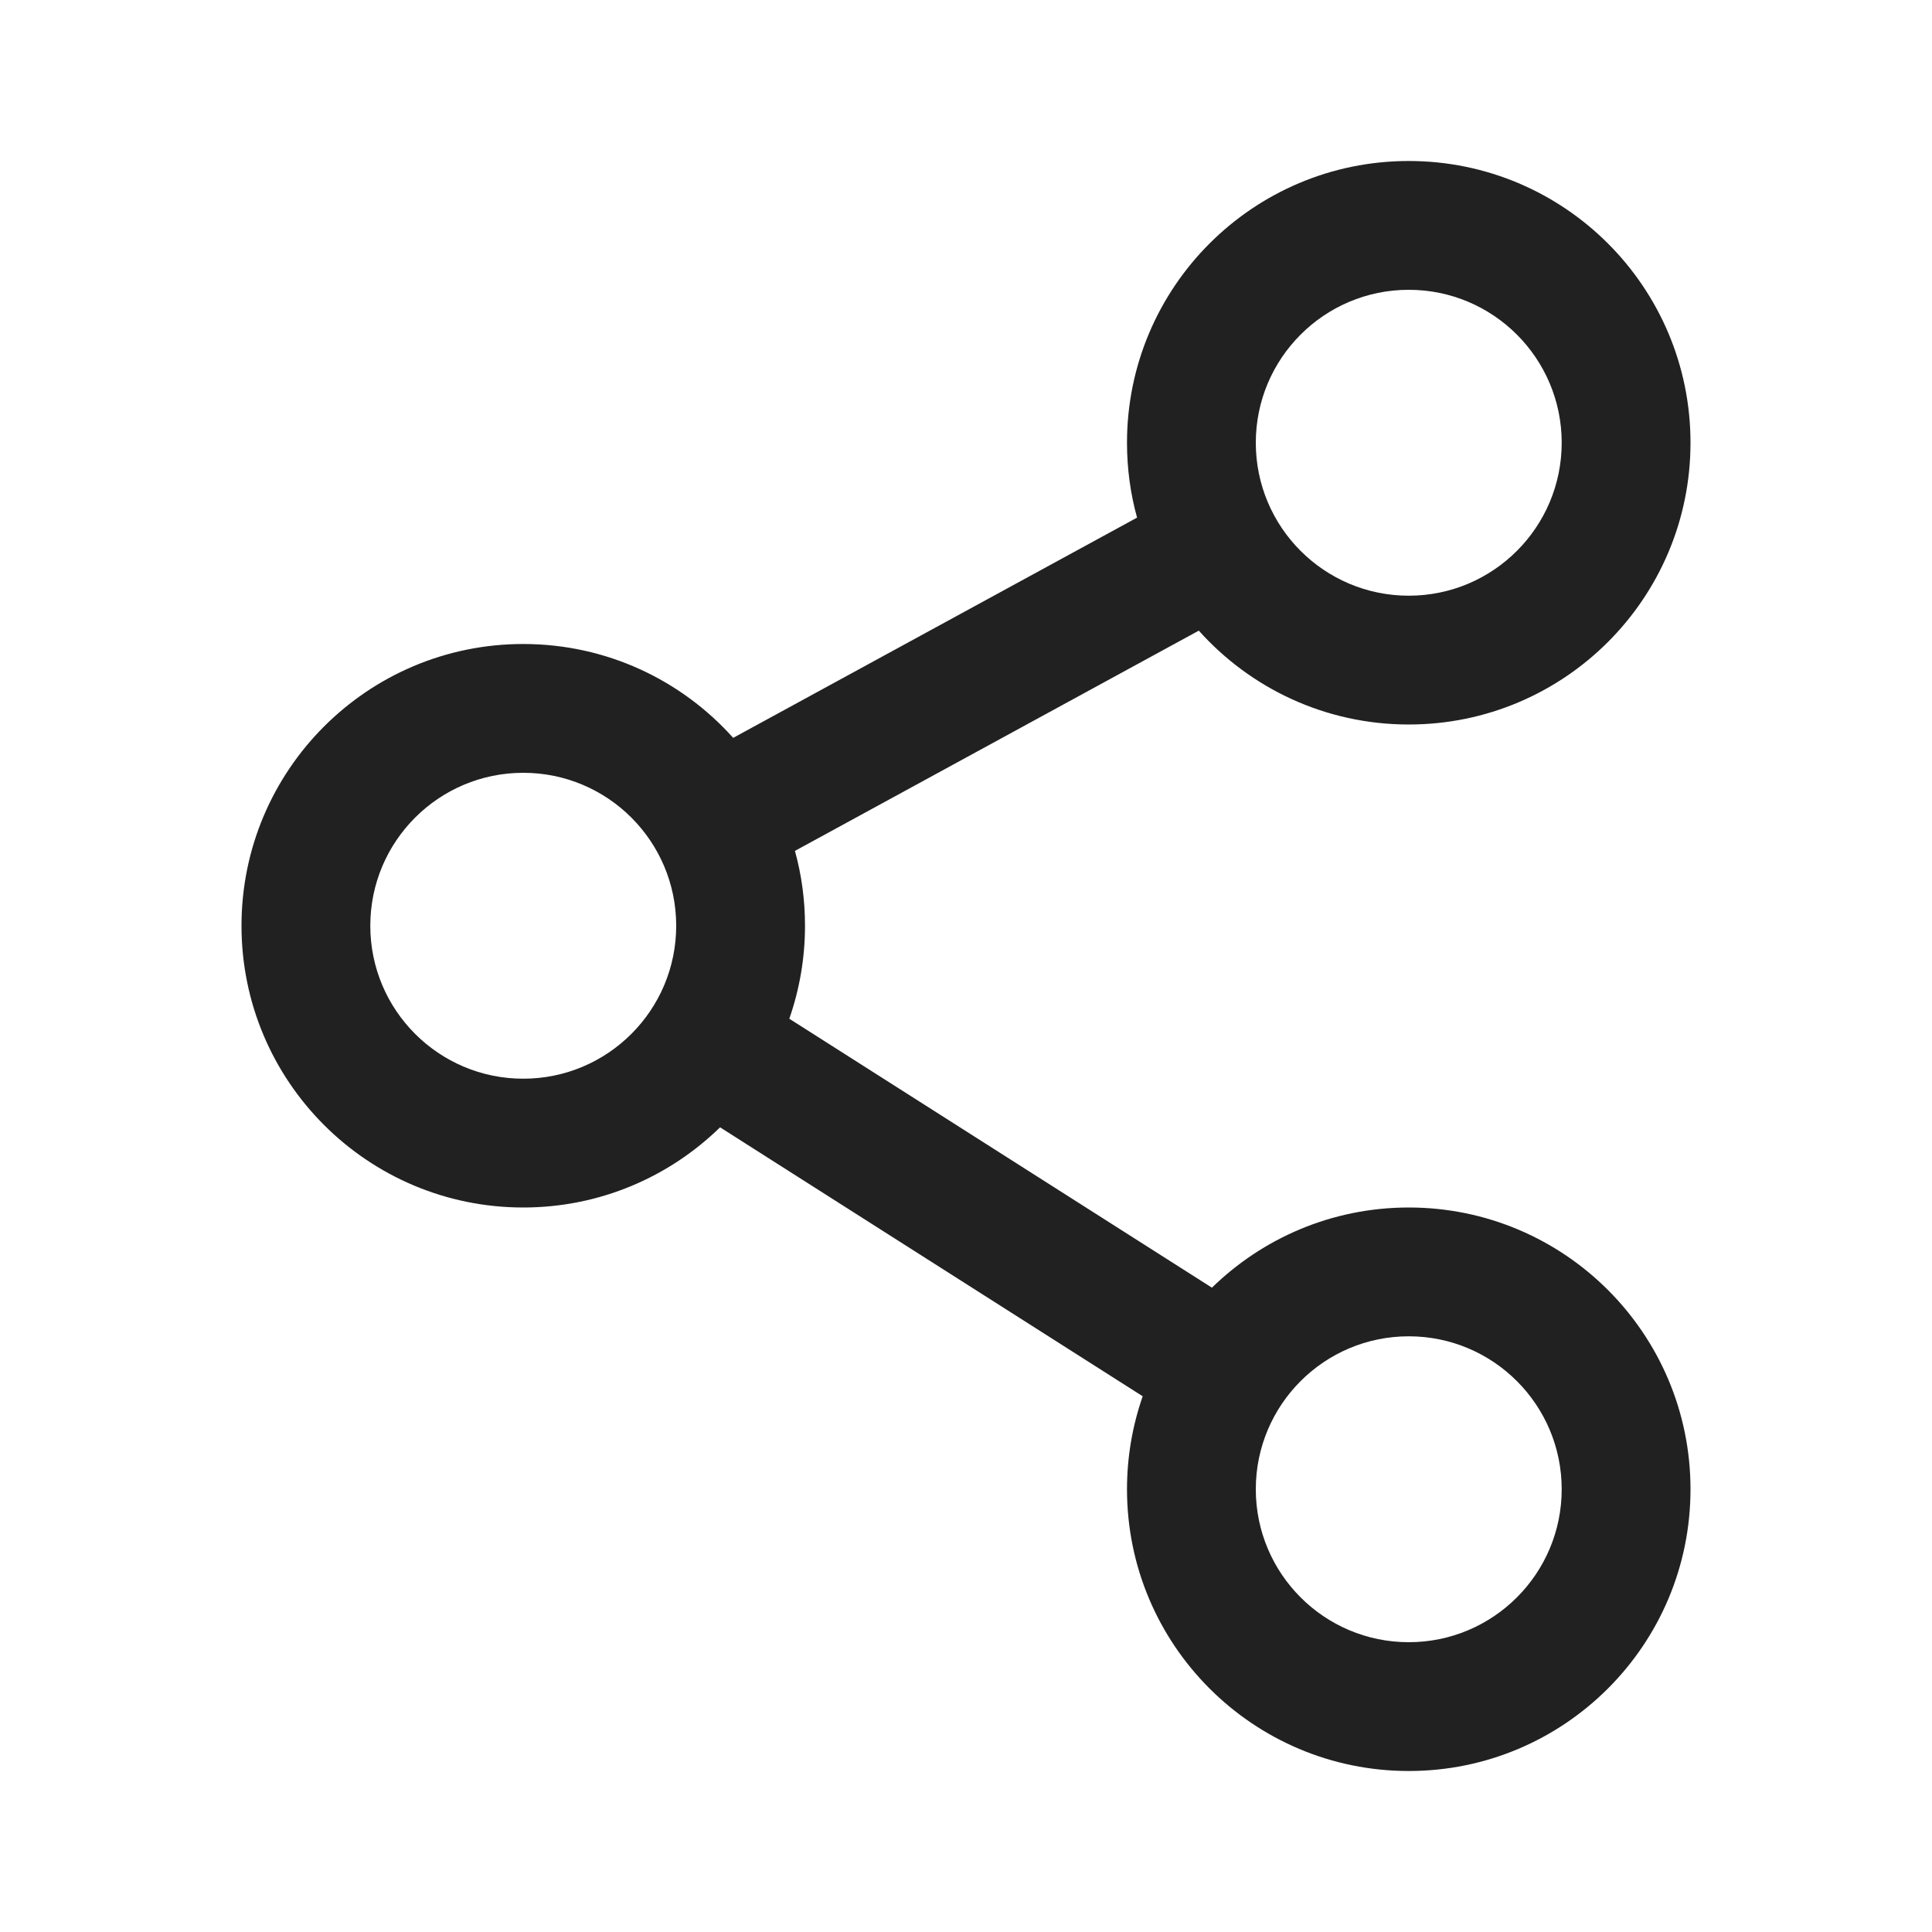 <svg width="24" height="24" viewBox="0 0 24 24" fill="none" xmlns="http://www.w3.org/2000/svg">
<path fill-rule="evenodd" clip-rule="evenodd" d="M19.4 5.5C19.4 6.549 18.549 7.4 17.5 7.4C16.451 7.4 15.6 6.549 15.6 5.5C15.6 4.451 16.451 3.6 17.5 3.6C18.549 3.6 19.4 4.451 19.4 5.5ZM21 5.5C21 7.433 19.433 9 17.5 9C16.464 9 15.533 8.55 14.892 7.834L9.875 10.57C9.957 10.866 10 11.178 10 11.5C10 11.905 9.931 12.293 9.805 12.655L15.055 15.996C15.686 15.38 16.549 15 17.5 15C19.433 15 21 16.567 21 18.5C21 20.433 19.433 22 17.5 22C15.567 22 14 20.433 14 18.5C14 18.095 14.069 17.707 14.195 17.345L8.945 14.004C8.314 14.62 7.451 15 6.5 15C4.567 15 3 13.433 3 11.5C3 9.567 4.567 8 6.5 8C7.536 8 8.467 8.45 9.108 9.166L14.125 6.43C14.043 6.134 14 5.822 14 5.5C14 3.567 15.567 2 17.5 2C19.433 2 21 3.567 21 5.5ZM17.5 20.4C18.549 20.4 19.4 19.549 19.4 18.5C19.4 17.451 18.549 16.6 17.5 16.6C16.451 16.6 15.6 17.451 15.6 18.5C15.6 19.549 16.451 20.4 17.5 20.4ZM8.4 11.5C8.4 12.549 7.549 13.4 6.5 13.4C5.451 13.4 4.6 12.549 4.6 11.5C4.6 10.451 5.451 9.6 6.5 9.6C7.549 9.6 8.4 10.451 8.4 11.5Z" fill="black" fill-opacity="0.87"/>
</svg>

